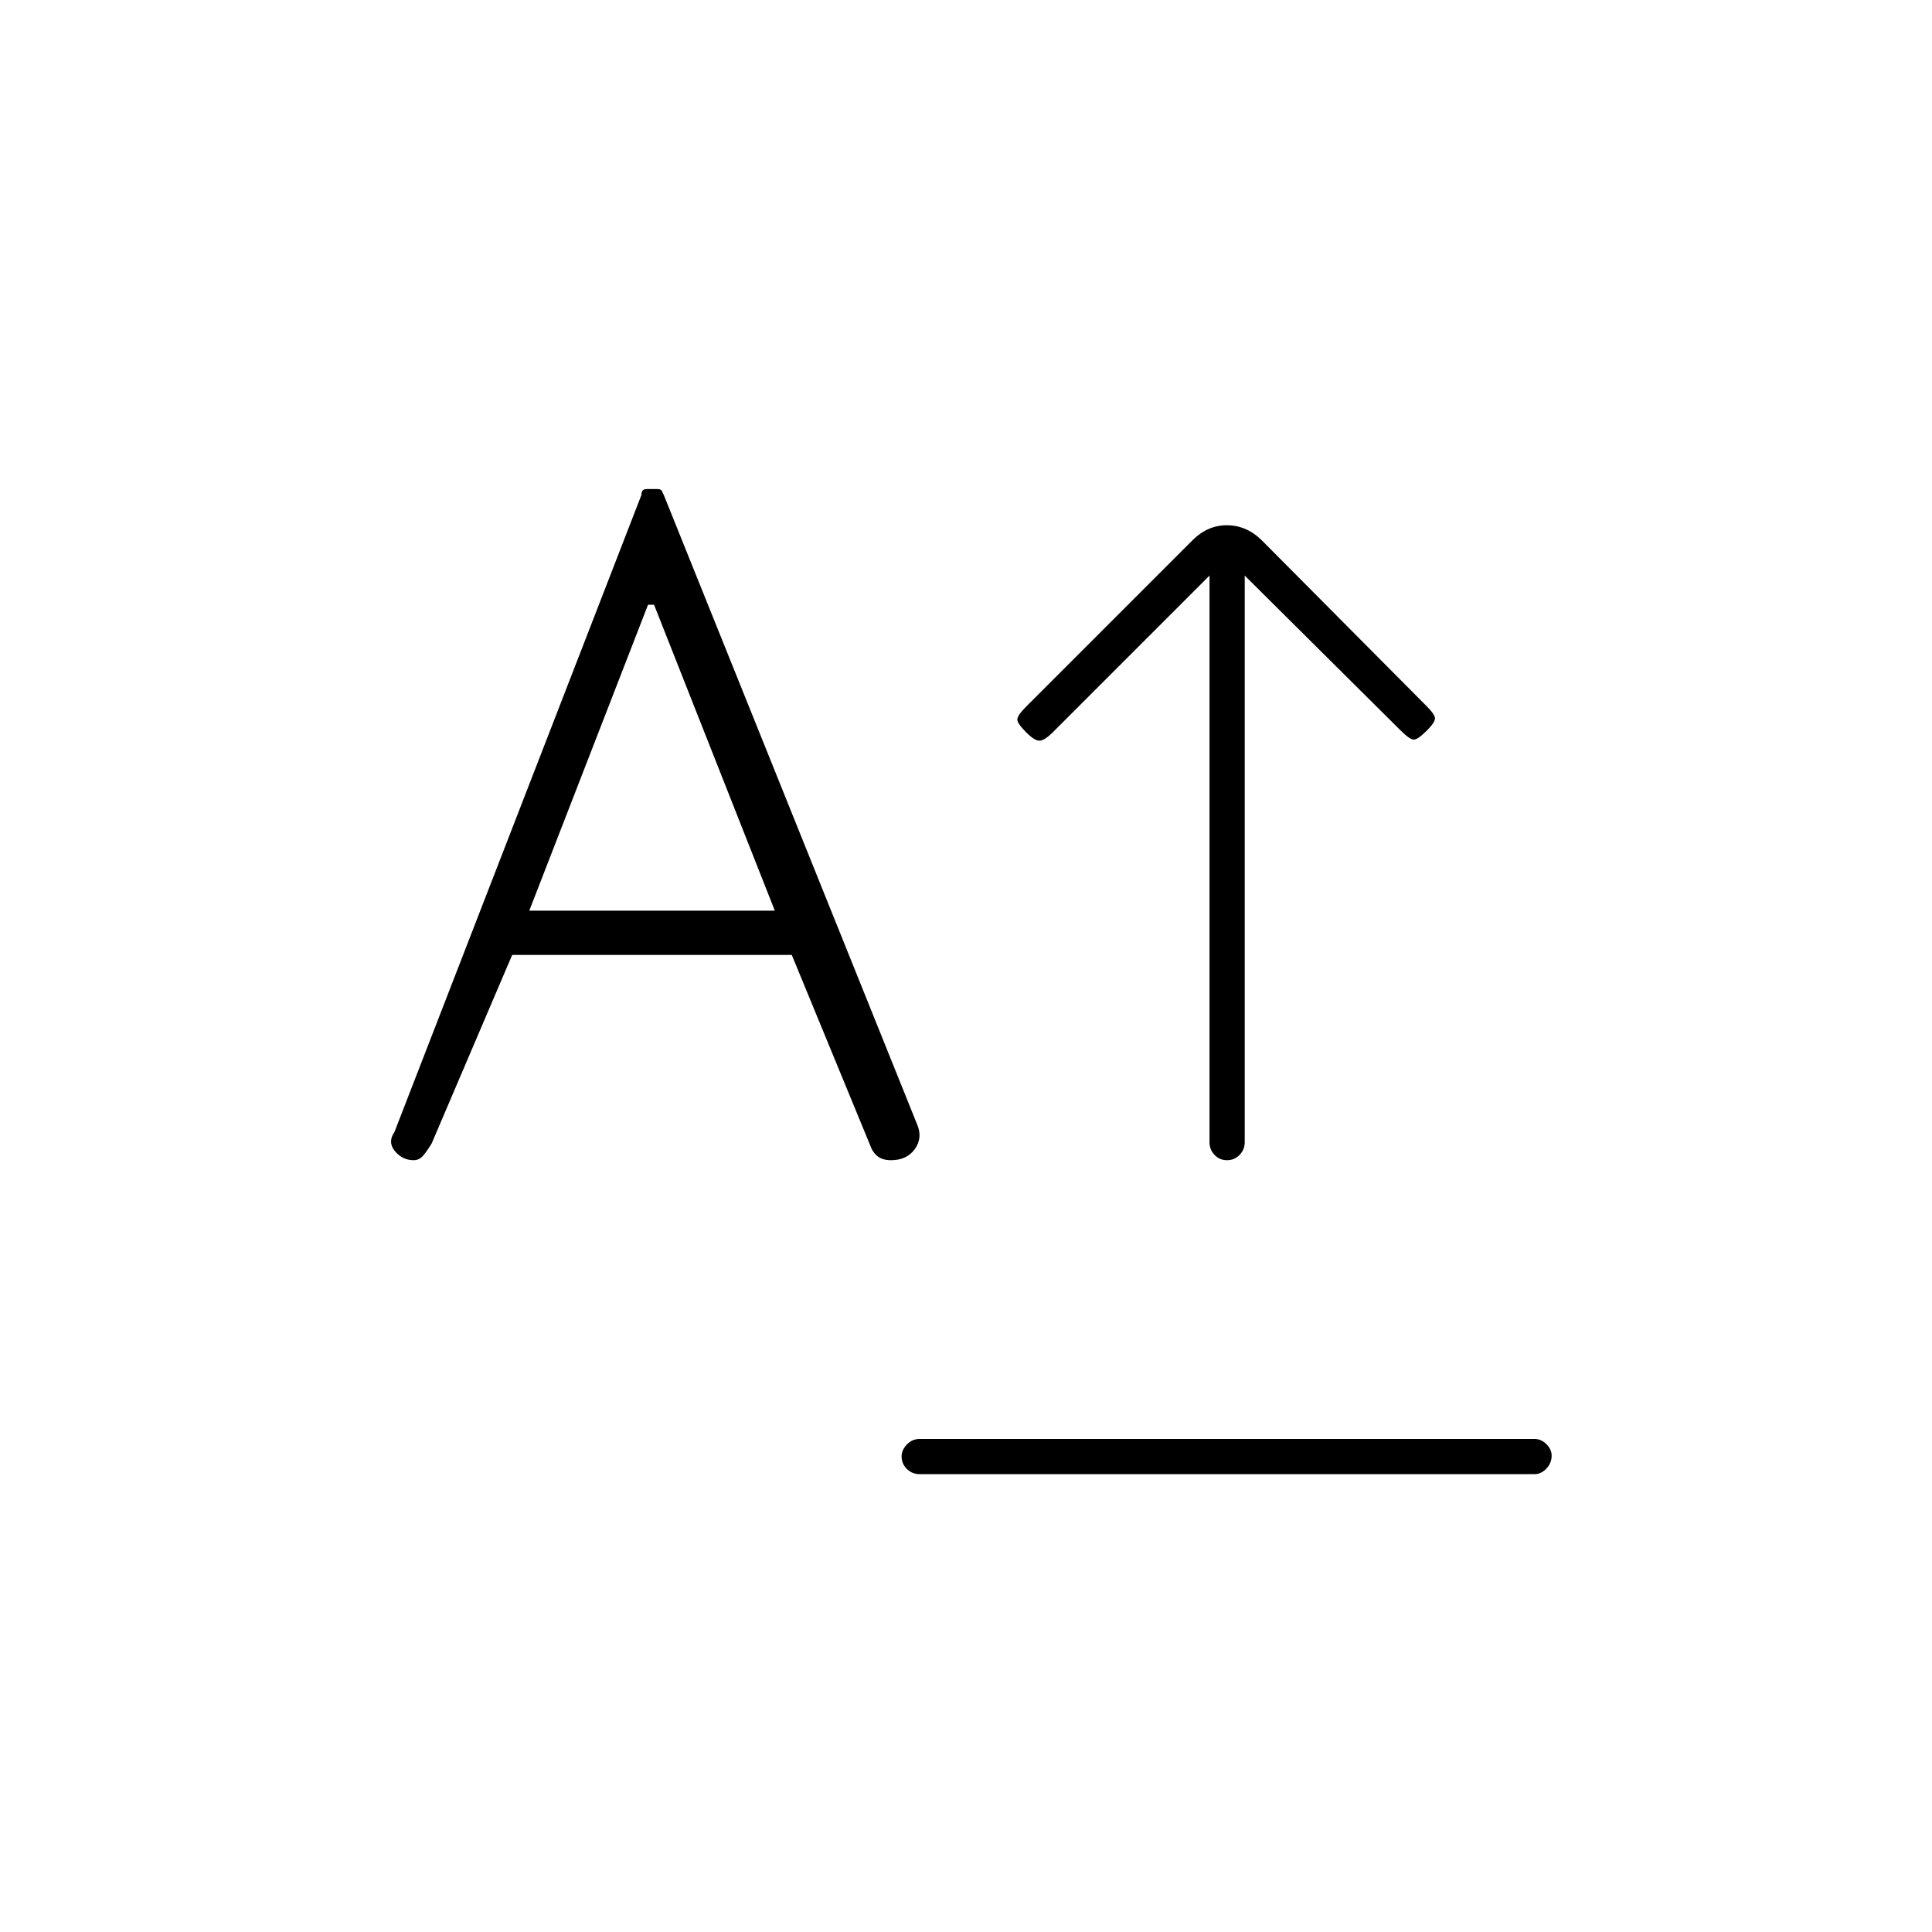 <svg xmlns="http://www.w3.org/2000/svg" height="20" viewBox="0 -960 960 960" width="20"><path d="M457-227.5q-3.75 0-6.37-2.57-2.63-2.58-2.63-6.25 0-3.18 2.63-5.93Q453.25-245 457-245h305.5q3.25 0 5.88 2.57 2.62 2.58 2.62 5.75 0 3.68-2.62 6.43-2.63 2.75-5.88 2.75H457Zm152.68-156q-3.68 0-6.18-2.63-2.5-2.62-2.5-6.37V-674l-78 78q-3.5 3.5-6 4t-7-4q-4.5-4.5-4.5-6.5t4.5-6.5l82.64-82.64Q600-699 609.68-699t17.32 7.5l82 82.5q3.5 3.5 4 5.5t-4 6.5q-4.5 4.5-6.5 4.5T696-597l-77.5-77v281.5q0 3.75-2.57 6.37-2.58 2.63-6.25 2.63Zm-404.13 0q-5.55 0-9.3-4.48-3.75-4.48-.25-9.52l122.73-316.58q-.09-.81.38-1.87.46-1.05 2.39-1.05h5.18q1.82 0 2.25 1.05.44 1.06.87 1.82l126.03 313.12q2.67 6.51-1.28 12.01t-11.82 5.5q-4.23 0-6.73-2t-3.79-5.83l-38.78-94.17H254.5l-40 93.66q-2 3.34-4.02 5.84-2.03 2.5-4.93 2.5Zm57.45-124h122l-60-152h-3l-59 152Z"/></svg>